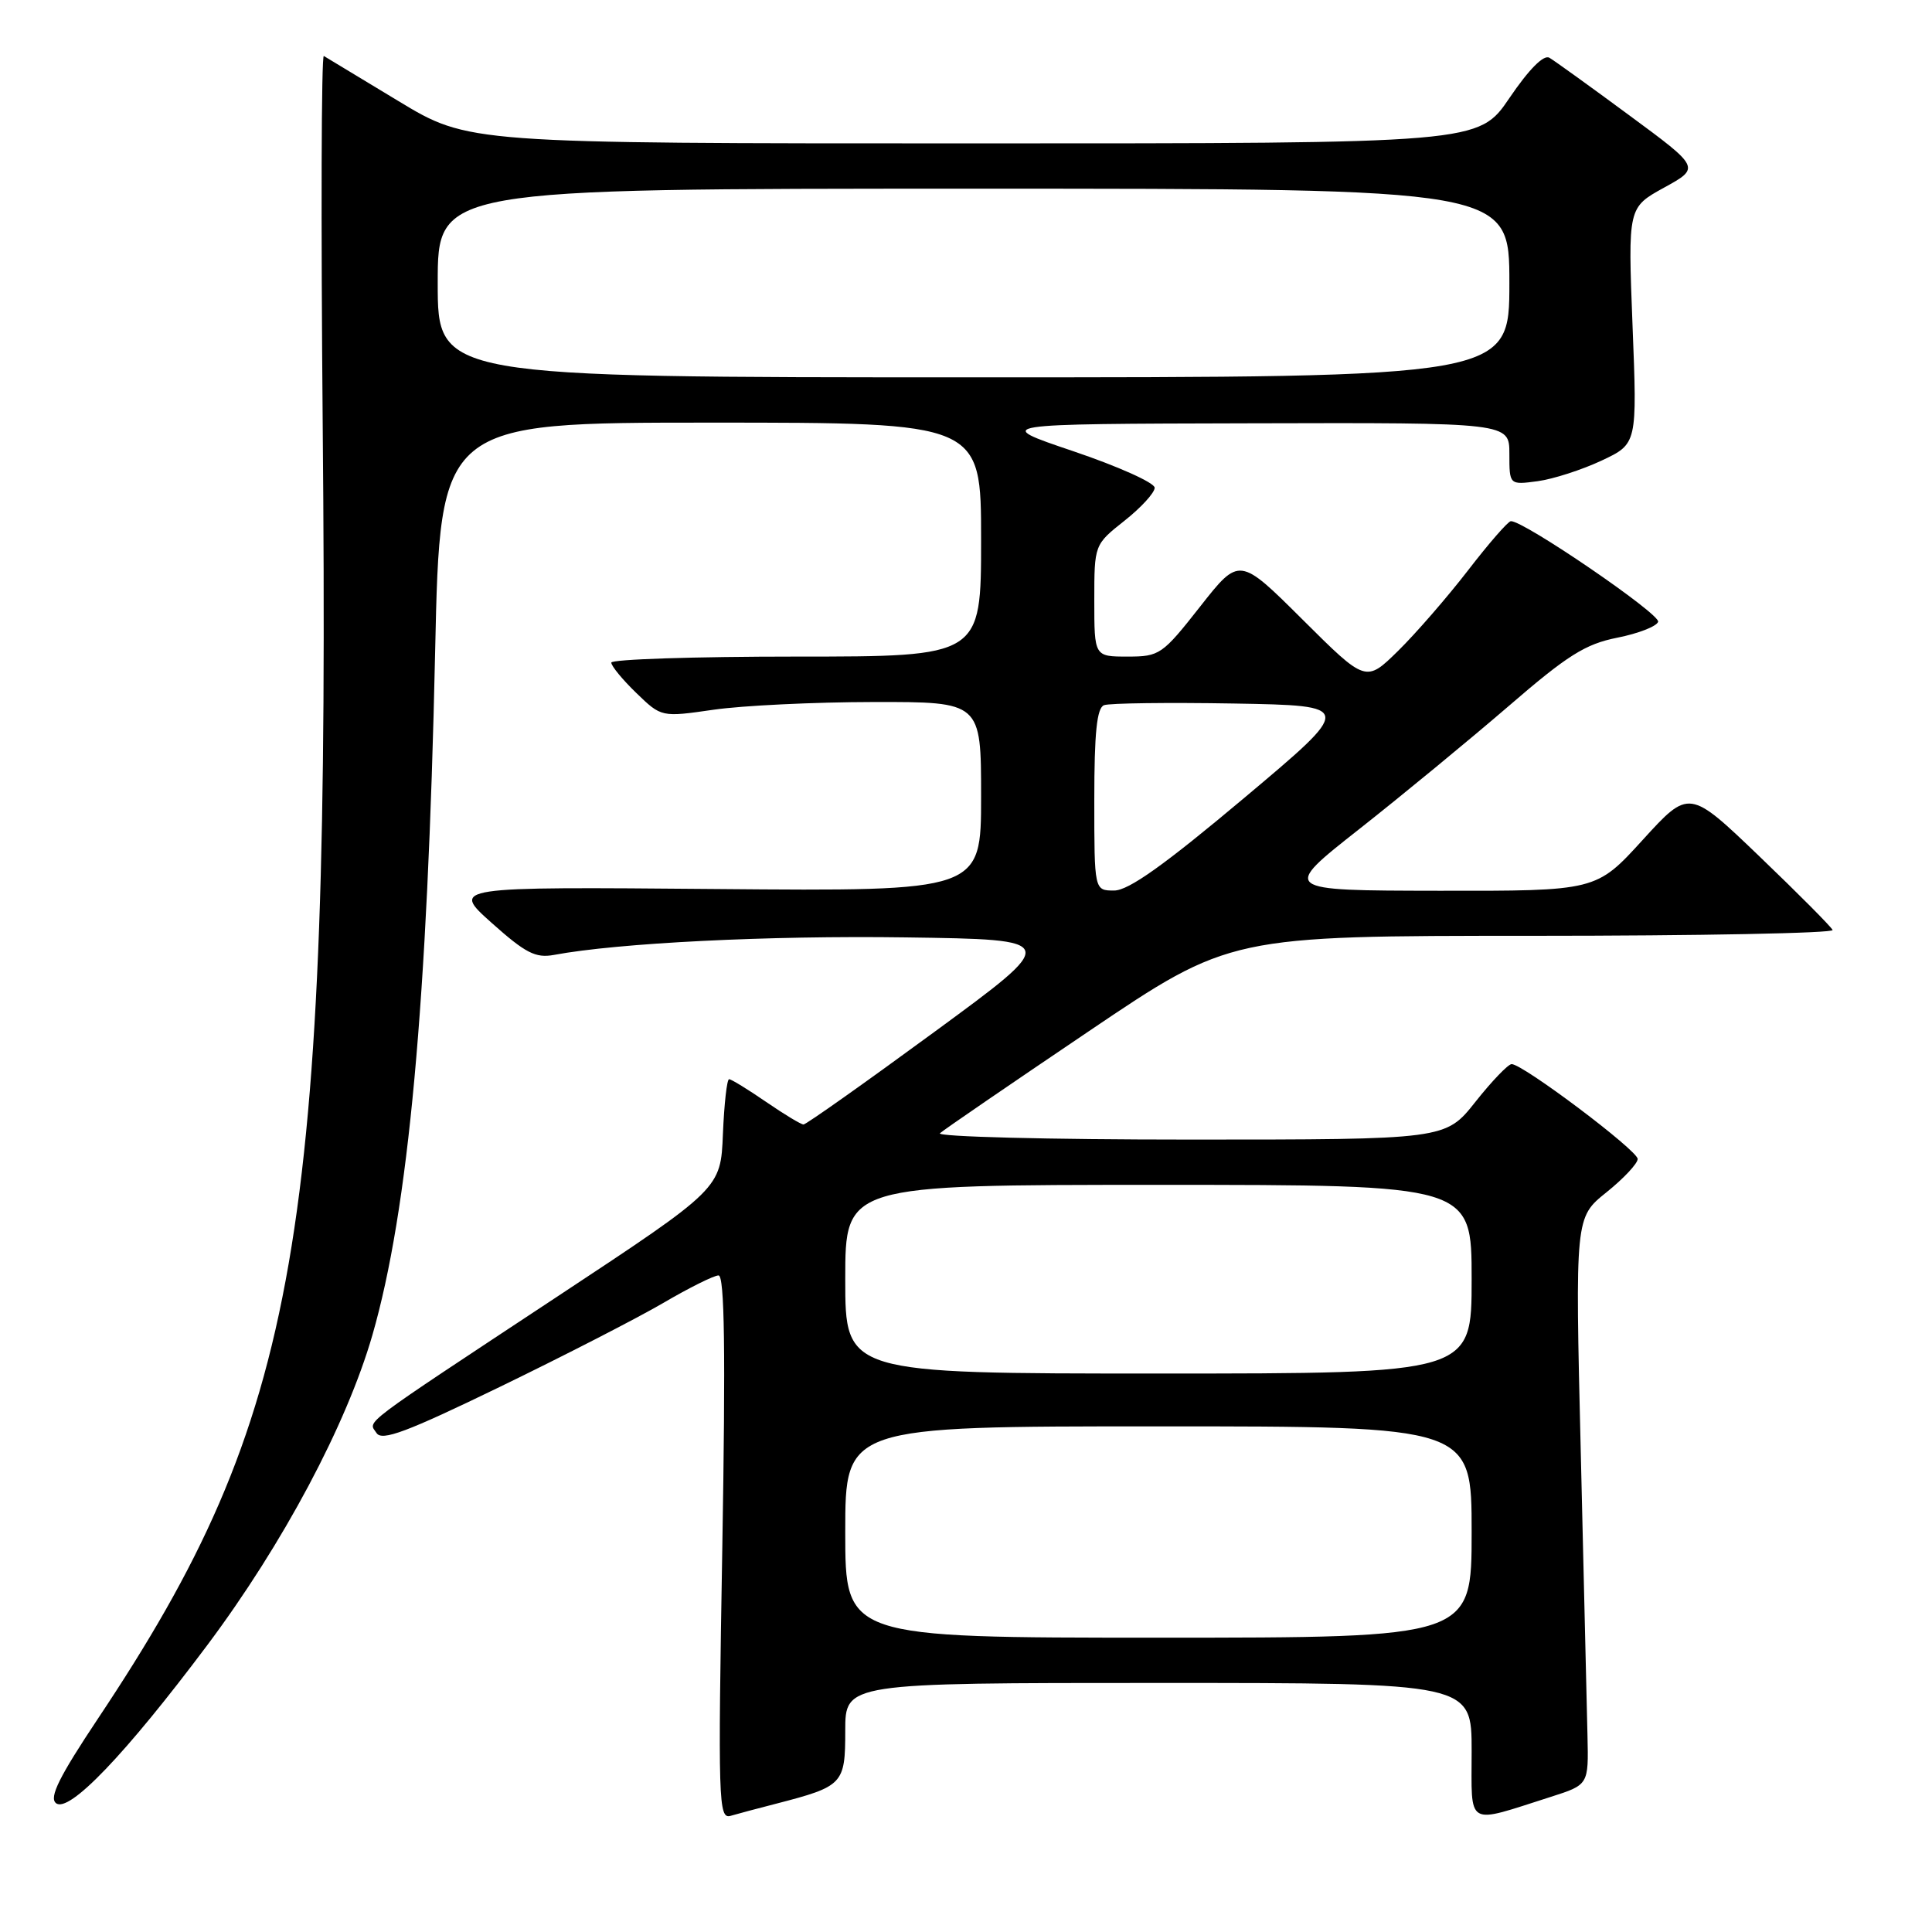 <?xml version="1.0" encoding="UTF-8" standalone="no"?>
<!DOCTYPE svg PUBLIC "-//W3C//DTD SVG 1.1//EN" "http://www.w3.org/Graphics/SVG/1.1/DTD/svg11.dtd" >
<svg xmlns="http://www.w3.org/2000/svg" xmlns:xlink="http://www.w3.org/1999/xlink" version="1.1" viewBox="0 0 256 256">
 <g >
 <path fill="currentColor"
d=" M 102.84 239.00 C 111.72 236.70 112.00 236.41 112.00 229.34 C 112.00 223.00 112.00 223.00 153.50 223.00 C 195.00 223.00 195.00 223.00 195.00 232.02 C 195.00 242.23 194.11 241.72 205.50 238.09 C 210.50 236.49 210.50 236.49 210.35 230.00 C 210.26 226.42 209.86 209.51 209.46 192.41 C 208.71 161.32 208.71 161.32 212.86 157.99 C 215.14 156.16 217.00 154.17 217.00 153.57 C 217.00 152.44 201.80 141.00 200.30 141.00 C 199.84 141.00 197.68 143.25 195.50 146.00 C 191.54 151.00 191.54 151.00 157.57 151.00 C 138.89 151.00 124.03 150.62 124.55 150.16 C 125.07 149.69 133.94 143.62 144.25 136.66 C 163.00 124.00 163.00 124.00 203.08 124.00 C 225.13 124.00 243.02 123.65 242.83 123.23 C 242.65 122.81 238.30 118.43 233.16 113.50 C 223.82 104.54 223.82 104.54 217.66 111.30 C 211.50 118.06 211.50 118.06 190.63 118.03 C 169.76 118.00 169.76 118.00 180.13 109.84 C 185.83 105.35 194.71 98.03 199.87 93.59 C 207.70 86.82 210.06 85.34 214.29 84.50 C 217.07 83.95 219.51 83.00 219.71 82.39 C 220.04 81.38 201.80 68.92 200.19 69.06 C 199.81 69.09 197.25 72.03 194.51 75.59 C 191.76 79.15 187.59 83.95 185.25 86.25 C 180.98 90.44 180.98 90.44 172.60 82.10 C 164.22 73.76 164.22 73.76 159.02 80.38 C 154.01 86.75 153.65 87.00 149.41 87.00 C 145.00 87.00 145.00 87.00 145.00 79.58 C 145.00 72.17 145.00 72.17 149.00 69.00 C 151.20 67.26 153.00 65.29 153.00 64.63 C 153.00 63.97 148.16 61.80 142.25 59.80 C 131.50 56.17 131.50 56.17 165.75 56.09 C 200.00 56.00 200.00 56.00 200.00 60.13 C 200.00 64.26 200.00 64.26 203.75 63.76 C 205.81 63.48 209.62 62.25 212.22 61.03 C 216.94 58.81 216.94 58.81 216.32 43.15 C 215.71 27.50 215.71 27.50 220.50 24.86 C 225.30 22.22 225.30 22.22 215.90 15.29 C 210.73 11.47 205.96 8.04 205.30 7.65 C 204.55 7.21 202.60 9.17 200.02 12.97 C 195.93 19.00 195.93 19.00 129.00 19.00 C 62.07 19.00 62.07 19.00 52.79 13.39 C 47.68 10.30 43.23 7.62 42.91 7.42 C 42.58 7.23 42.52 29.22 42.76 56.29 C 43.76 164.10 39.66 187.72 12.99 227.71 C 7.86 235.41 6.49 238.16 7.41 238.92 C 9.10 240.33 16.63 232.46 27.46 218.00 C 37.51 204.57 45.91 188.79 49.34 176.92 C 54.13 160.31 56.65 132.92 57.66 86.25 C 58.32 56.00 58.32 56.00 94.16 56.00 C 130.00 56.00 130.00 56.00 130.00 71.50 C 130.00 87.00 130.00 87.00 105.50 87.00 C 92.03 87.00 81.00 87.36 81.00 87.80 C 81.00 88.25 82.49 90.06 84.32 91.83 C 87.64 95.04 87.64 95.04 94.57 94.04 C 98.38 93.49 107.91 93.03 115.75 93.02 C 130.00 93.00 130.00 93.00 130.00 105.55 C 130.00 118.10 130.00 118.10 94.90 117.80 C 59.79 117.50 59.79 117.50 65.15 122.29 C 69.64 126.30 70.97 126.98 73.41 126.53 C 81.93 124.94 101.84 123.95 120.00 124.21 C 140.50 124.50 140.50 124.50 123.79 136.75 C 114.60 143.49 106.81 149.00 106.47 149.00 C 106.14 149.00 103.90 147.65 101.50 146.00 C 99.10 144.35 96.90 143.00 96.61 143.00 C 96.32 143.00 95.96 146.26 95.79 150.25 C 95.50 157.50 95.50 157.50 74.00 171.70 C 47.19 189.41 48.80 188.20 49.89 189.88 C 50.60 190.99 53.88 189.76 66.23 183.77 C 74.73 179.65 84.48 174.64 87.90 172.64 C 91.31 170.64 94.61 169.00 95.21 169.00 C 96.01 169.00 96.15 179.00 95.71 205.05 C 95.13 238.72 95.20 241.07 96.80 240.61 C 97.73 240.34 100.45 239.61 102.84 239.00 Z  M 112.00 203.00 C 112.00 189.00 112.00 189.00 153.50 189.00 C 195.00 189.00 195.00 189.00 195.00 203.00 C 195.00 217.00 195.00 217.00 153.50 217.00 C 112.00 217.00 112.00 217.00 112.00 203.00 Z  M 112.00 169.50 C 112.00 157.00 112.00 157.00 153.50 157.00 C 195.00 157.00 195.00 157.00 195.00 169.50 C 195.00 182.00 195.00 182.00 153.50 182.00 C 112.00 182.00 112.00 182.00 112.00 169.50 Z  M 145.00 105.97 C 145.00 97.07 145.34 93.81 146.29 93.44 C 147.00 93.17 154.74 93.07 163.50 93.22 C 179.42 93.50 179.42 93.50 164.84 105.75 C 154.28 114.62 149.54 118.00 147.63 118.00 C 145.00 118.00 145.00 118.00 145.00 105.97 Z  M 58.00 37.50 C 58.00 25.00 58.00 25.00 129.00 25.00 C 200.00 25.00 200.00 25.00 200.00 37.50 C 200.00 50.00 200.00 50.00 129.00 50.00 C 58.00 50.00 58.00 50.00 58.00 37.50 Z "/>
</g>
</svg>